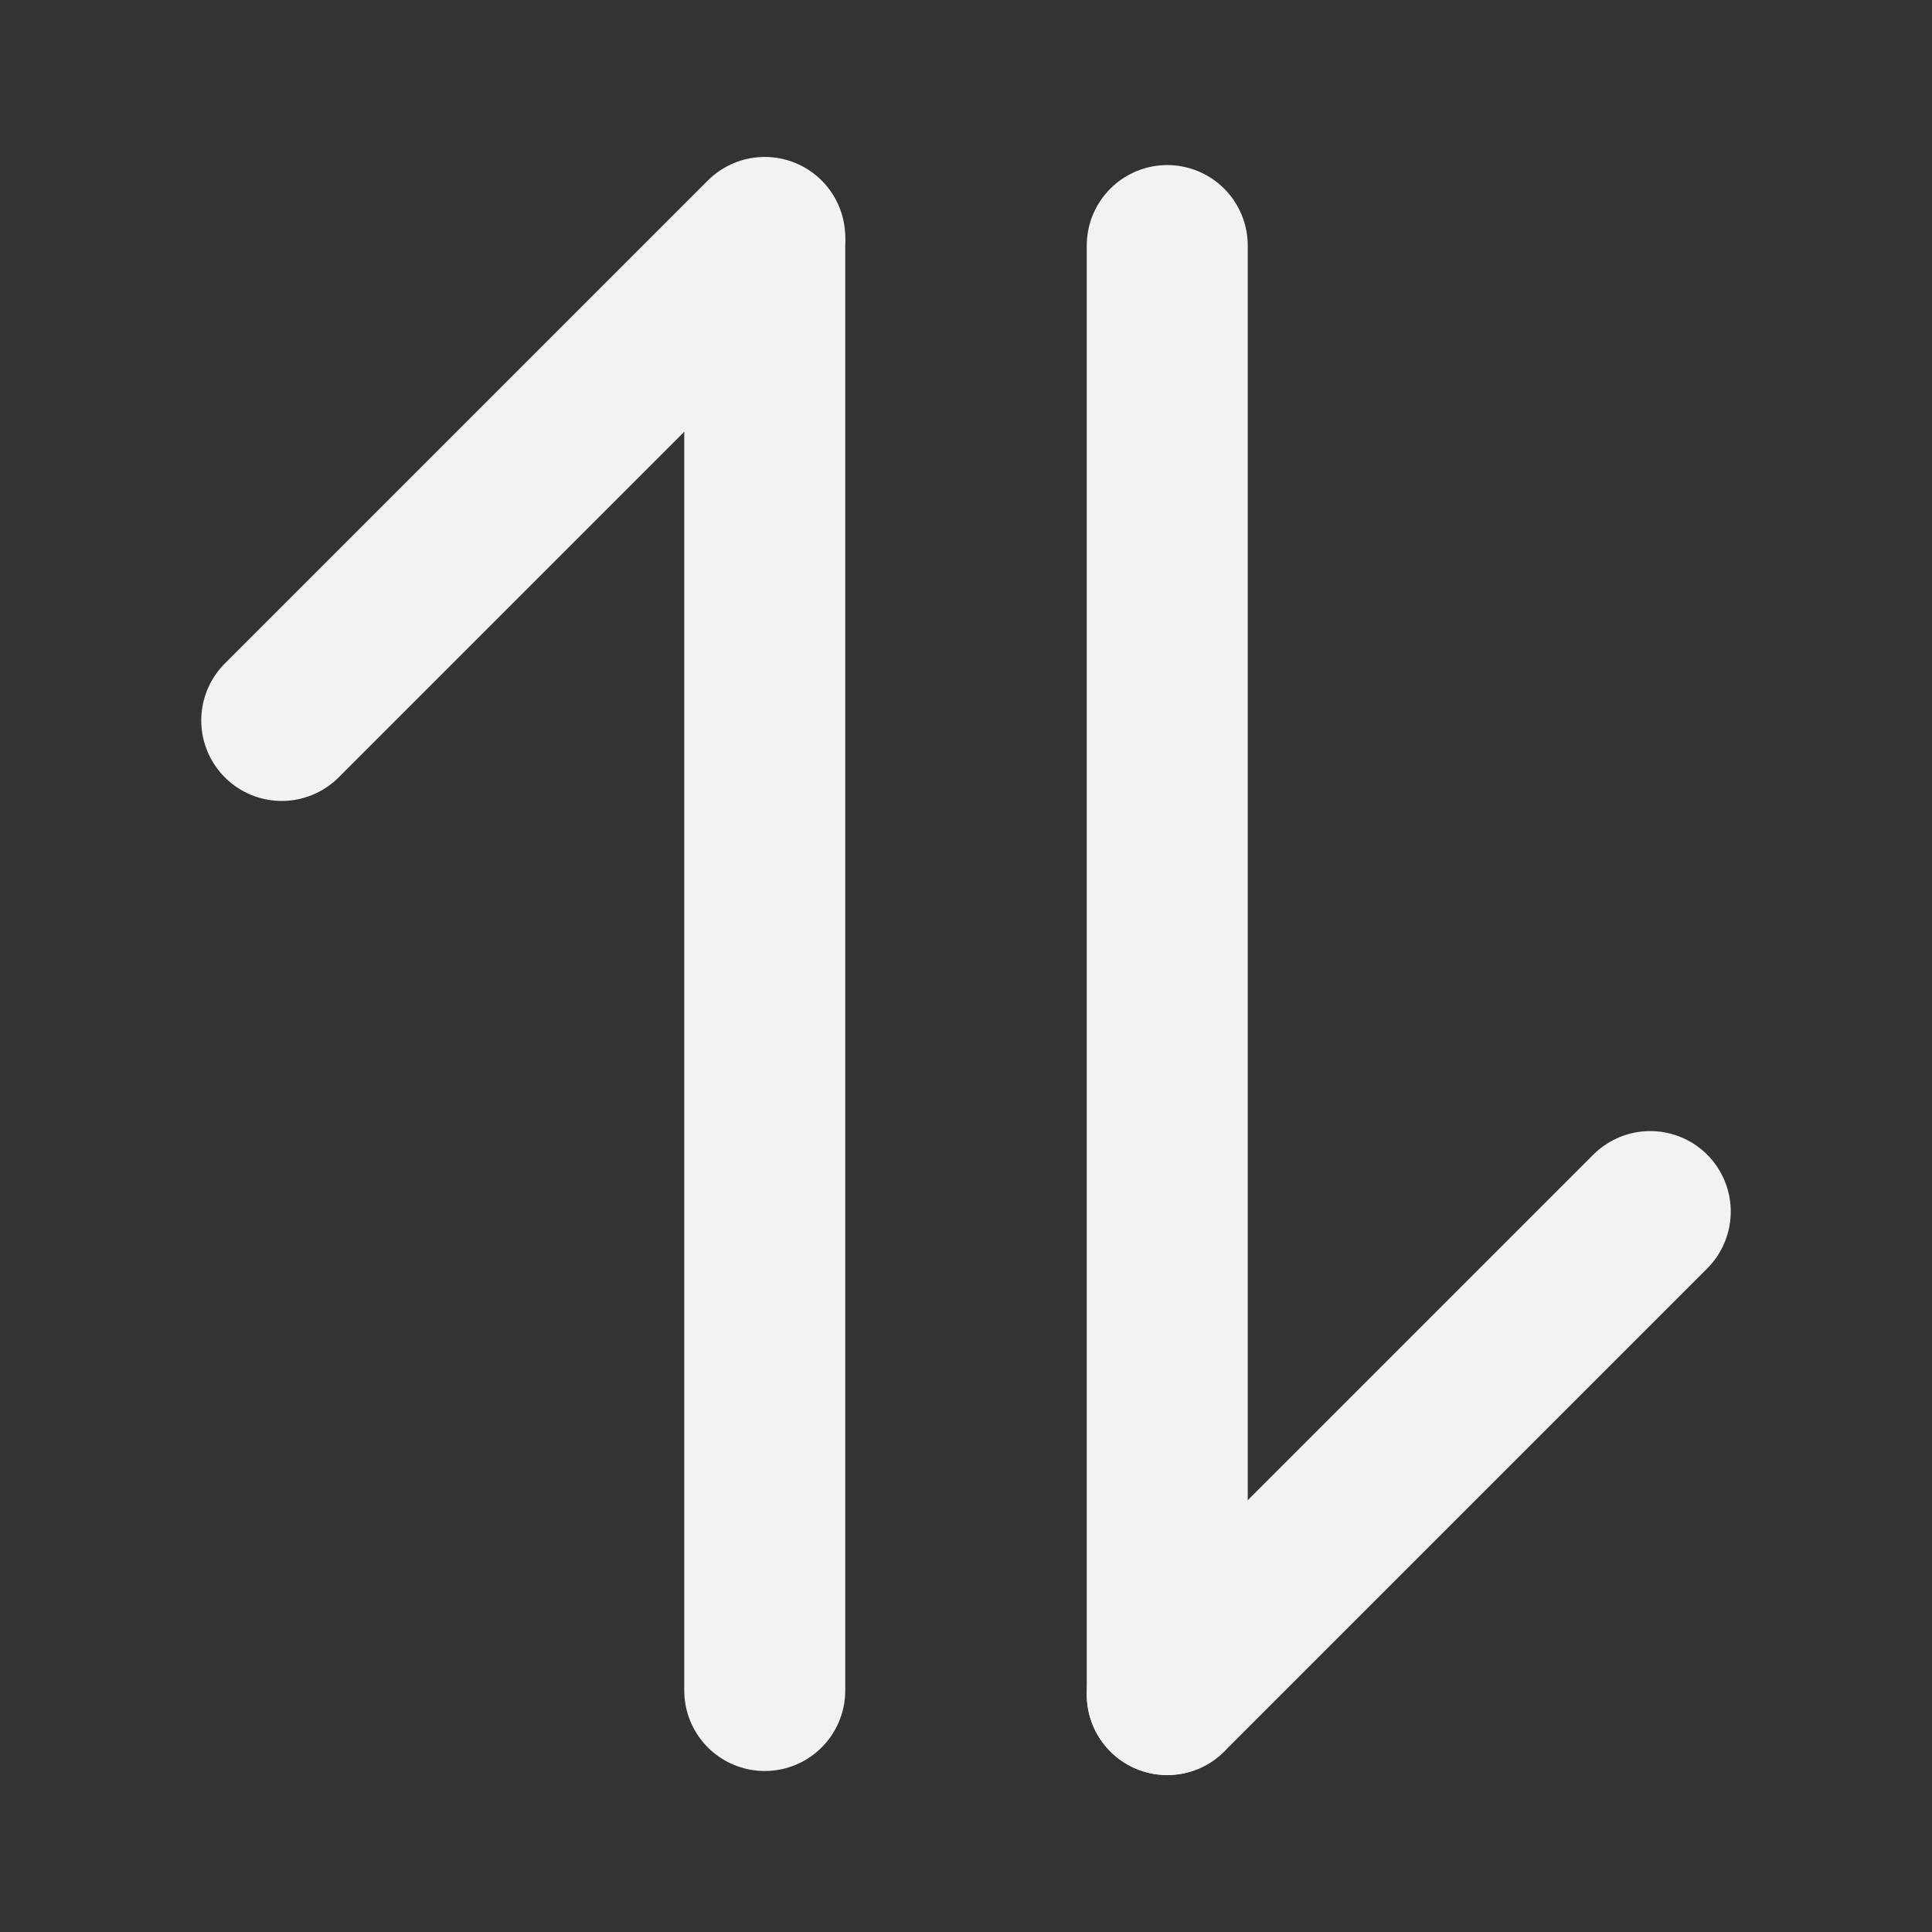 <?xml version="1.0" encoding="UTF-8"?><svg width="24" height="24" viewBox="0 0 48 48" fill="none" xmlns="http://www.w3.org/2000/svg"><rect x="0" y="0" width="48" height="48" fill="#333333" stroke="none"/><path d="M19 6V42" stroke="#F2F2F2" stroke-width="4" stroke-linecap="round" stroke-linejoin="round"/><path d="M7 17.899L19 5.899" stroke="#F2F2F2" stroke-width="4" stroke-linecap="round" stroke-linejoin="round"/><path d="M29 42.101V6.101" stroke="#F2F2F2" stroke-width="4" stroke-linecap="round" stroke-linejoin="round"/><path d="M29 42.101L41 30.101" stroke="#F2F2F2" stroke-width="4" stroke-linecap="round" stroke-linejoin="round"/></svg>